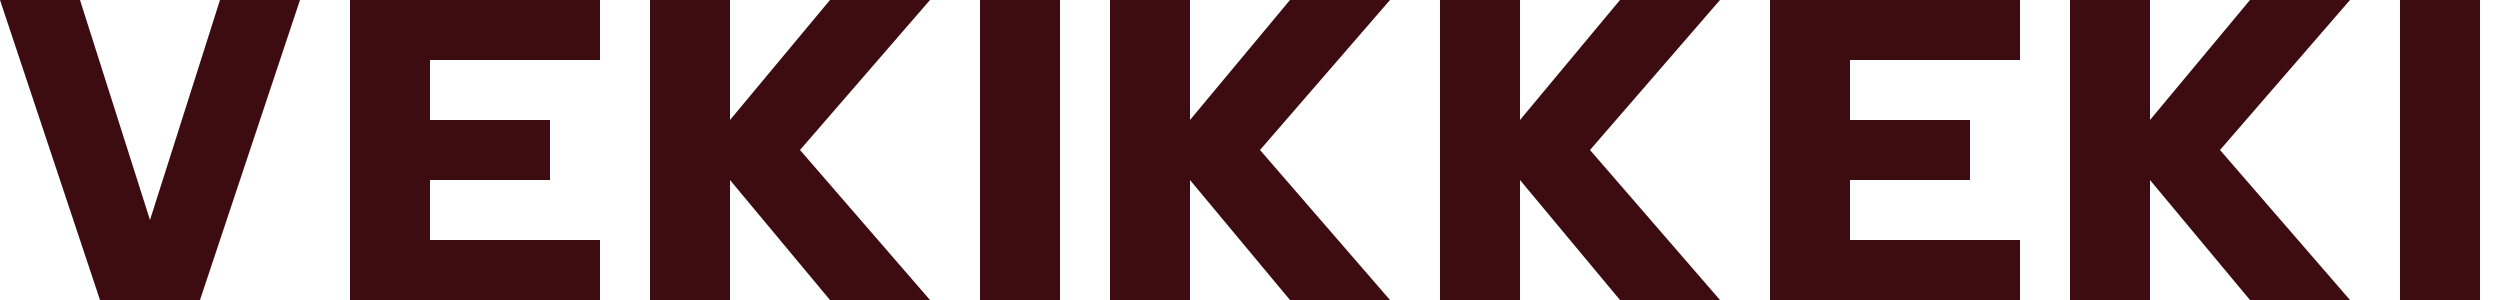 <svg width="250" height="30" viewBox="0 0 250 30" fill="none" xmlns="http://www.w3.org/2000/svg">
  <path d="M0 0L10 30H20L30 0H22L15 22L8 0H0Z" fill="#3D0C11"/>
  <path d="M35 0V30H60V24H43V18H55V12H43V6H60V0H35Z" fill="#3D0C11"/>
  <path d="M65 0V30H73V18L83 30H93L80 15L93 0H83L73 12V0H65Z" fill="#3D0C11"/>
  <path d="M98 0V30H106V0H98ZM111 0V30H119V18L129 30H139L126 15L139 0H129L119 12V0H111Z" fill="#3D0C11"/>
  <path d="M144 0V30H152V18L162 30H172L159 15L172 0H162L152 12V0H144Z" fill="#3D0C11"/>
  <path d="M177 0V30H202V24H185V18H197V12H185V6H202V0H177Z" fill="#3D0C11"/>
  <path d="M207 0V30H215V18L225 30H235L222 15L235 0H225L215 12V0H207Z" fill="#3D0C11"/>
  <path d="M240 0V30H248V0H240Z" fill="#3D0C11"/>
</svg> 